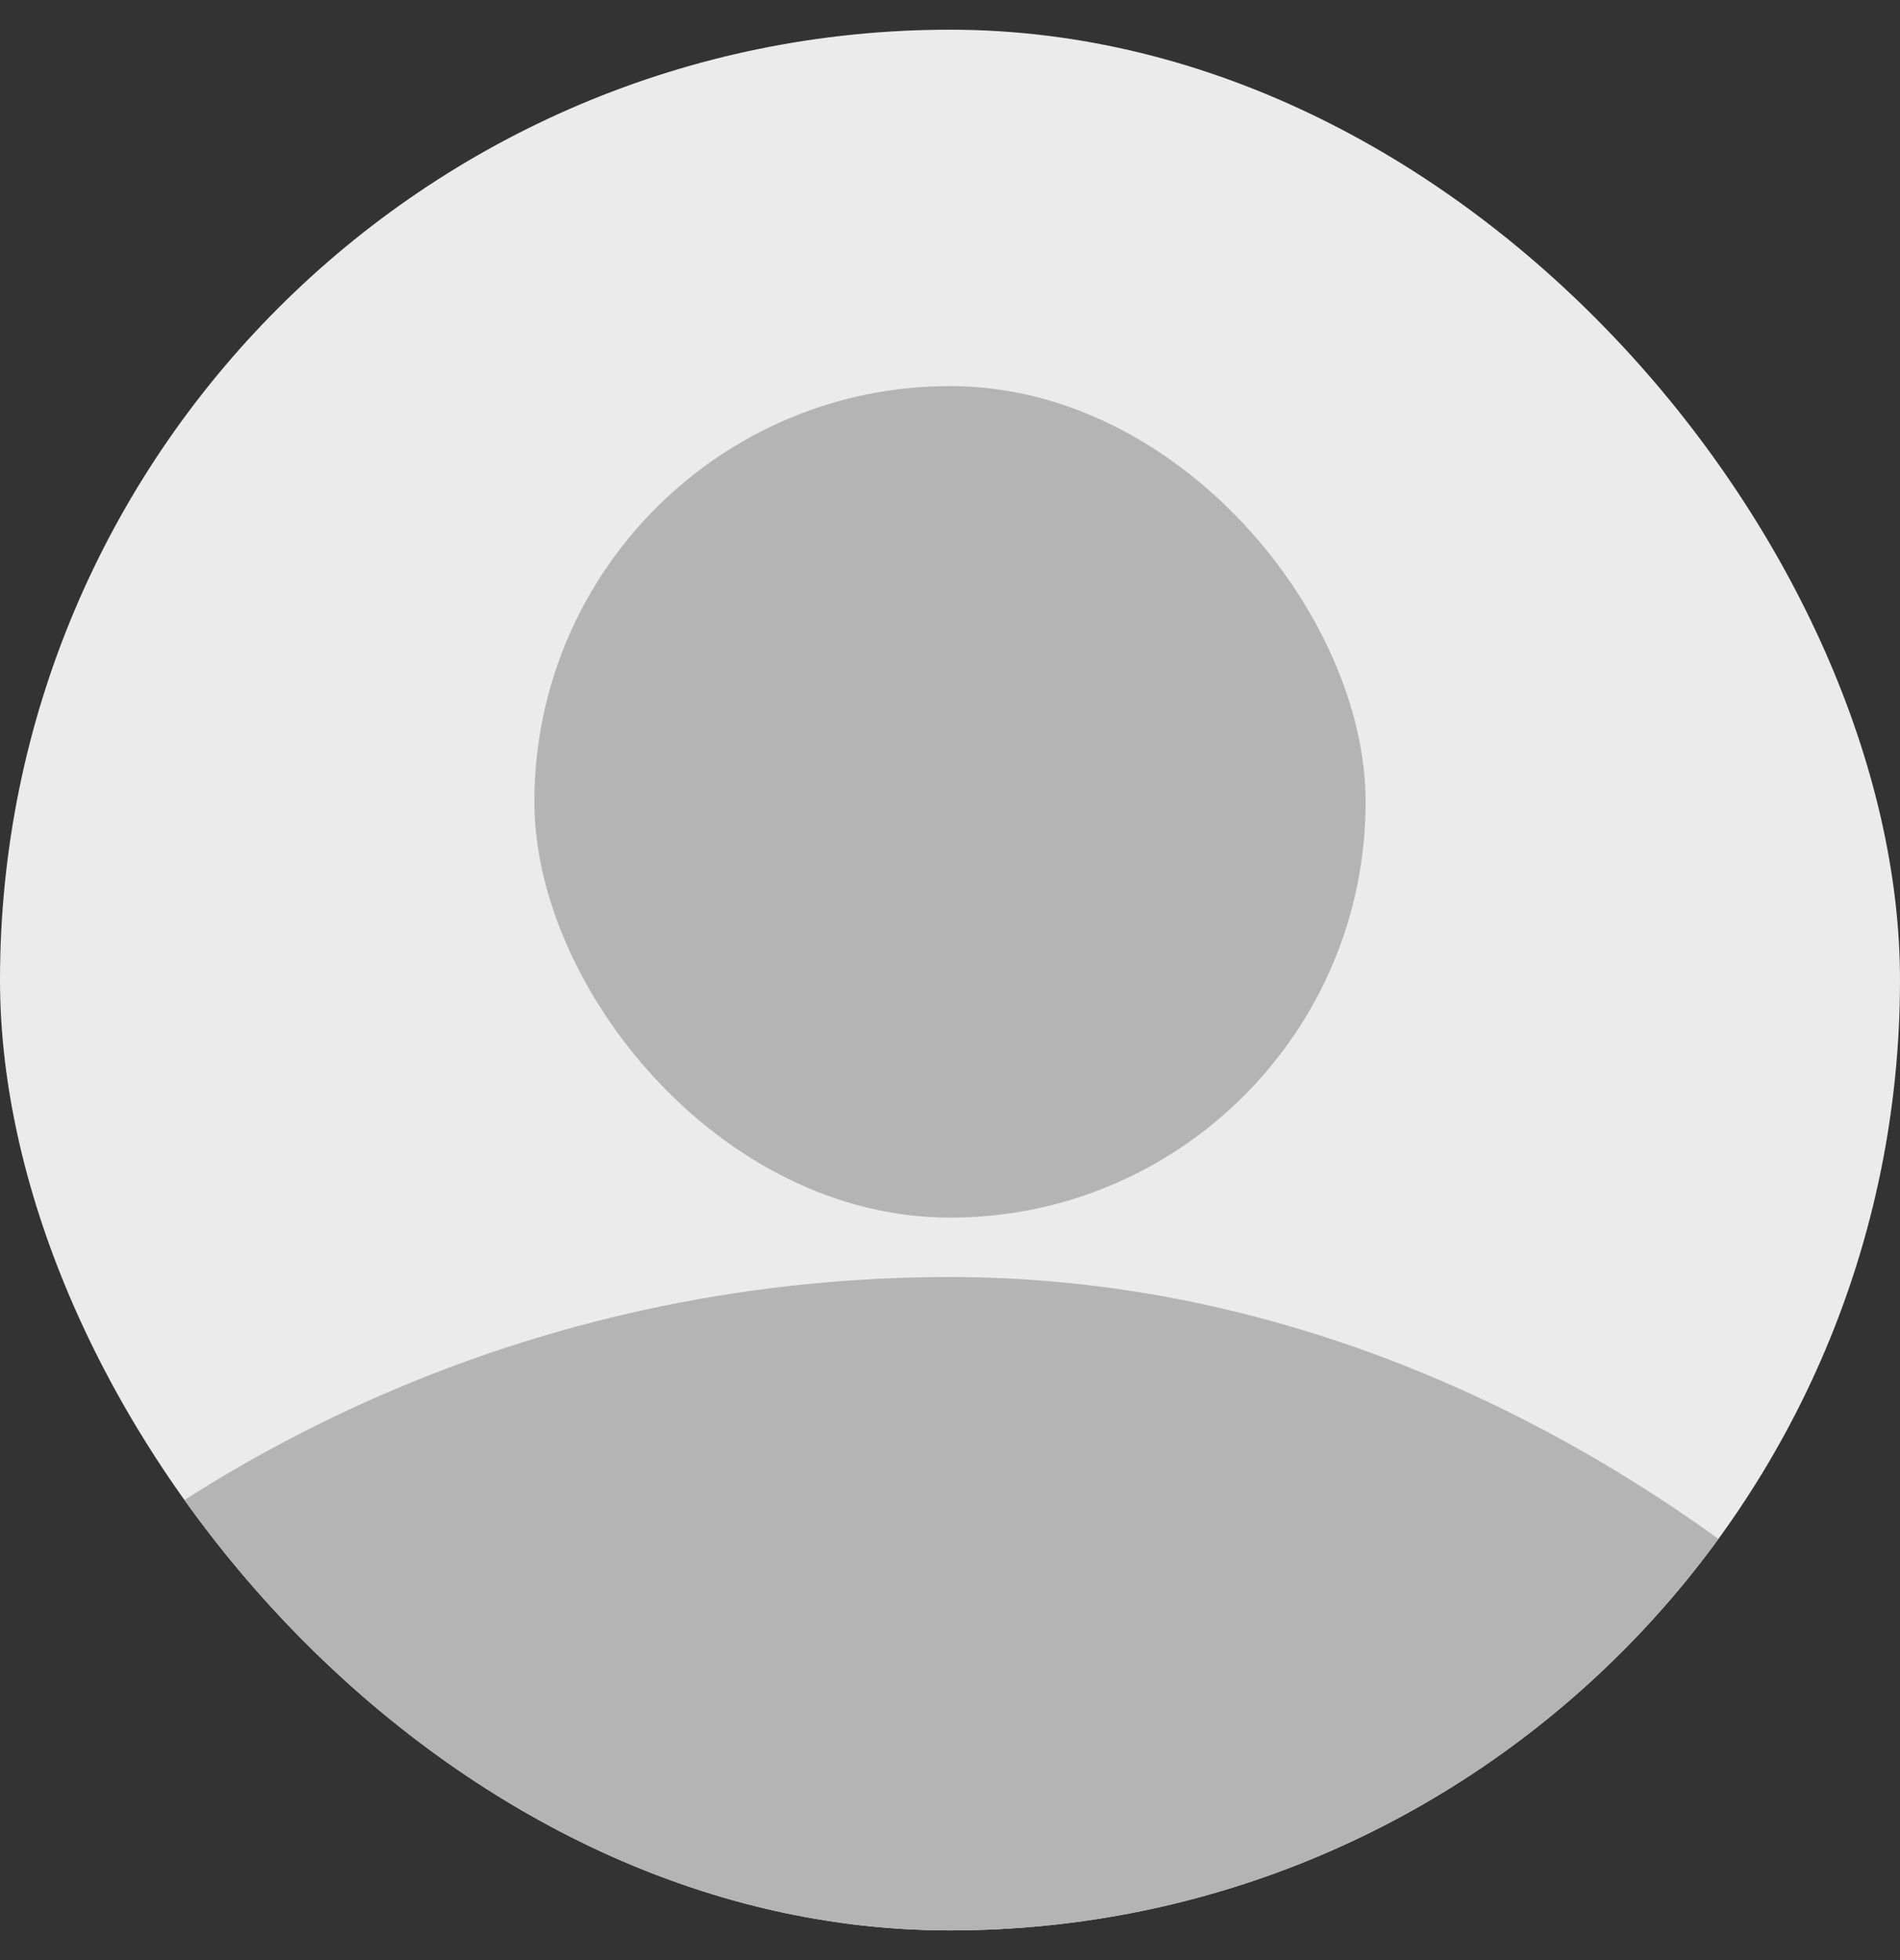 <svg width="32" height="33" viewBox="0 0 32 33" fill="none" xmlns="http://www.w3.org/2000/svg">
<rect x="0" y="0" width="32" height="33" fill="#333333" stroke="none"/>
<g clip-path="url(#clip0_2_15)">
<rect y="0.5" width="32" height="32" rx="16" fill="#EBEBEB"/>
<rect x="9" y="6.5" width="14" height="14" rx="7" fill="#B4B4B4"/>
<rect x="-8" y="21.5" width="48" height="48" rx="24" fill="#B4B4B4"/>
</g>
<defs>
<clipPath id="clip0_2_15">
<rect y="0.5" width="32" height="32" rx="16" fill="white"/>
</clipPath>
</defs>
</svg>
